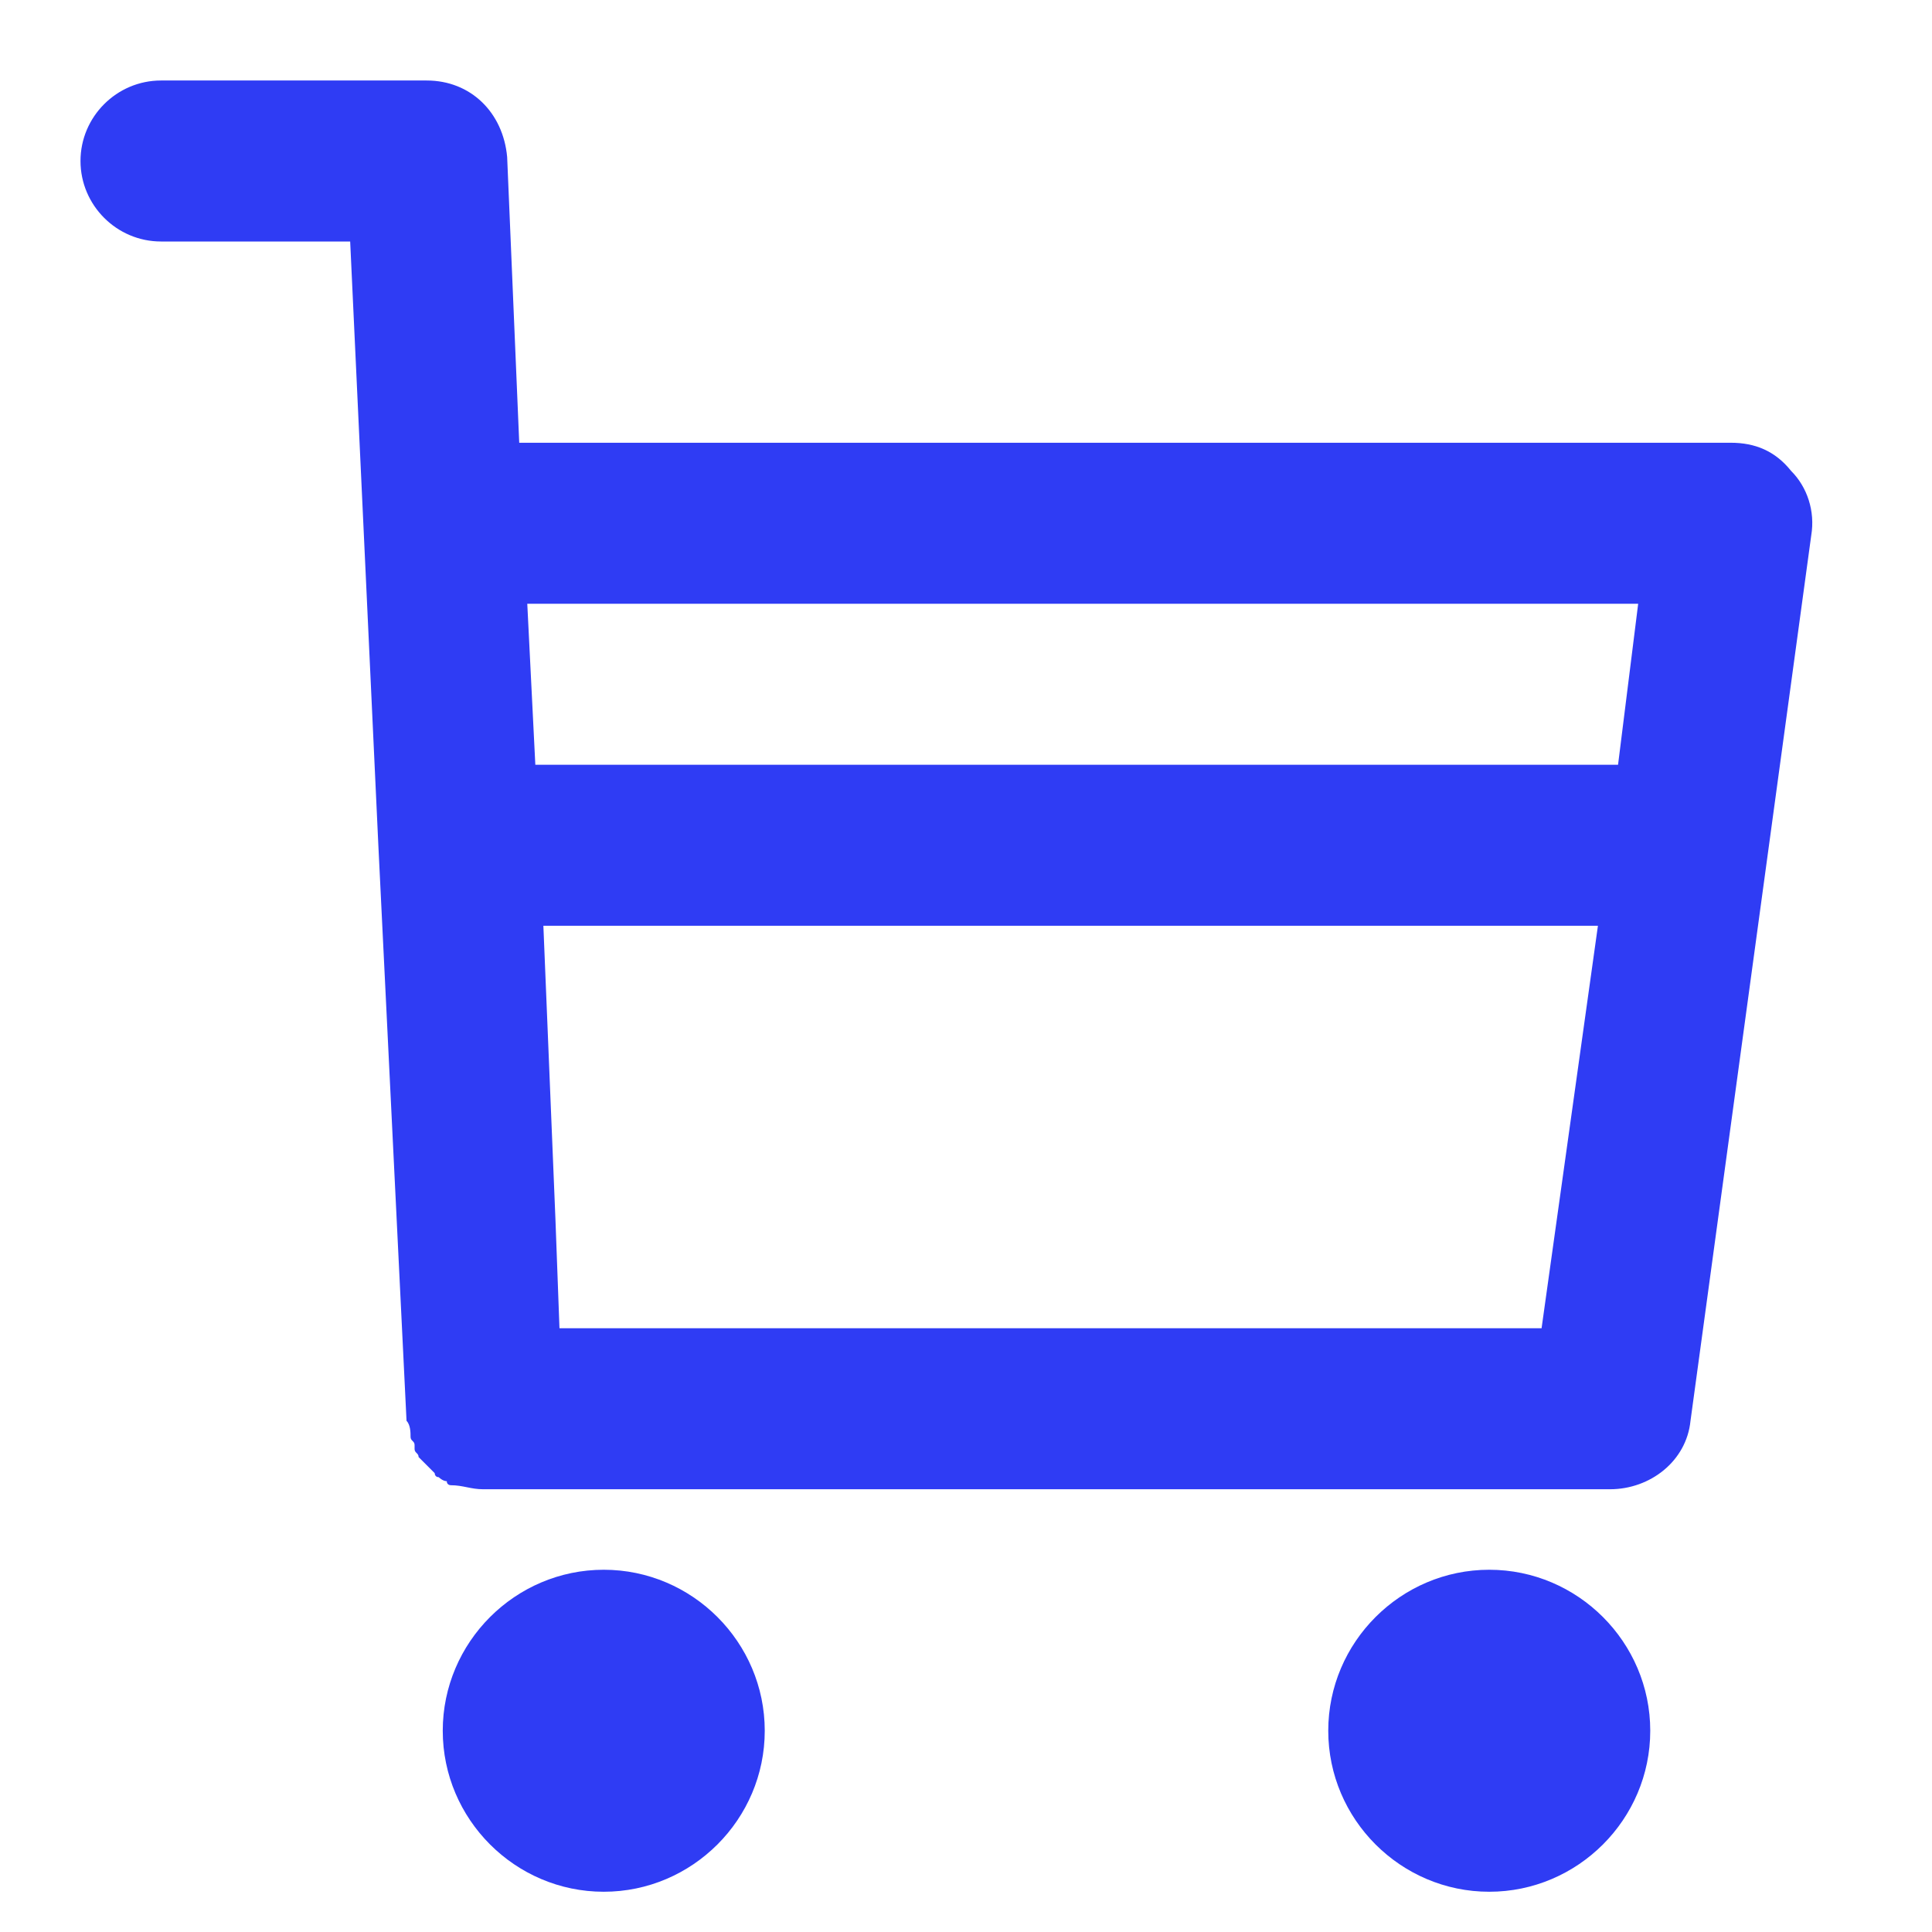 <?xml version="1.0" standalone="no"?><!DOCTYPE svg PUBLIC "-//W3C//DTD SVG 1.1//EN" "http://www.w3.org/Graphics/SVG/1.1/DTD/svg11.dtd"><svg t="1584550120299" class="icon" viewBox="0 0 1024 1024" version="1.1" xmlns="http://www.w3.org/2000/svg" p-id="6189" xmlns:xlink="http://www.w3.org/1999/xlink" width="200" height="200"><defs><style type="text/css"></style></defs><path d="M405.333 917.333c0-46.933-38.4-85.333-85.333-85.333s-85.333 38.4-85.333 85.333 38.4 85.333 85.333 85.333 85.333-38.4 85.333-85.333M874.667 917.333c0-46.933-38.4-85.333-85.333-85.333s-85.333 38.4-85.333 85.333 38.4 85.333 85.333 85.333 85.333-38.4 85.333-85.333M268.8 83.2l6.4 151.467H917.333c12.8 0 23.467 4.267 32 14.933 8.533 8.533 12.8 21.333 10.667 34.133l-64 469.333c-2.133 21.333-21.333 36.267-42.667 36.267H256c-6.4 0-10.667-2.133-17.067-2.133 0 0-2.133 0-2.133-2.133-2.133 0-4.267-2.133-4.267-2.133-2.133 0-2.133-2.133-2.133-2.133l-2.133-2.133-2.133-2.133-2.133-2.133-2.133-2.133c0-2.133-2.133-2.133-2.133-4.267v-2.133c0-2.133-2.133-2.133-2.133-4.267s0-6.4-2.133-8.533L200.533 448 185.6 128H85.333c-23.467 0-42.667-19.2-42.667-42.667s19.2-42.667 42.667-42.667h140.8c23.467 0 40.533 17.067 42.667 40.533zM868.267 320H279.467l4.267 85.333h573.867l10.667-85.333z m-51.2 384l29.867-213.333H288l6.4 155.733 2.133 57.6h520.533z" fill="#2F3CF4" p-id="6190"></path></svg>